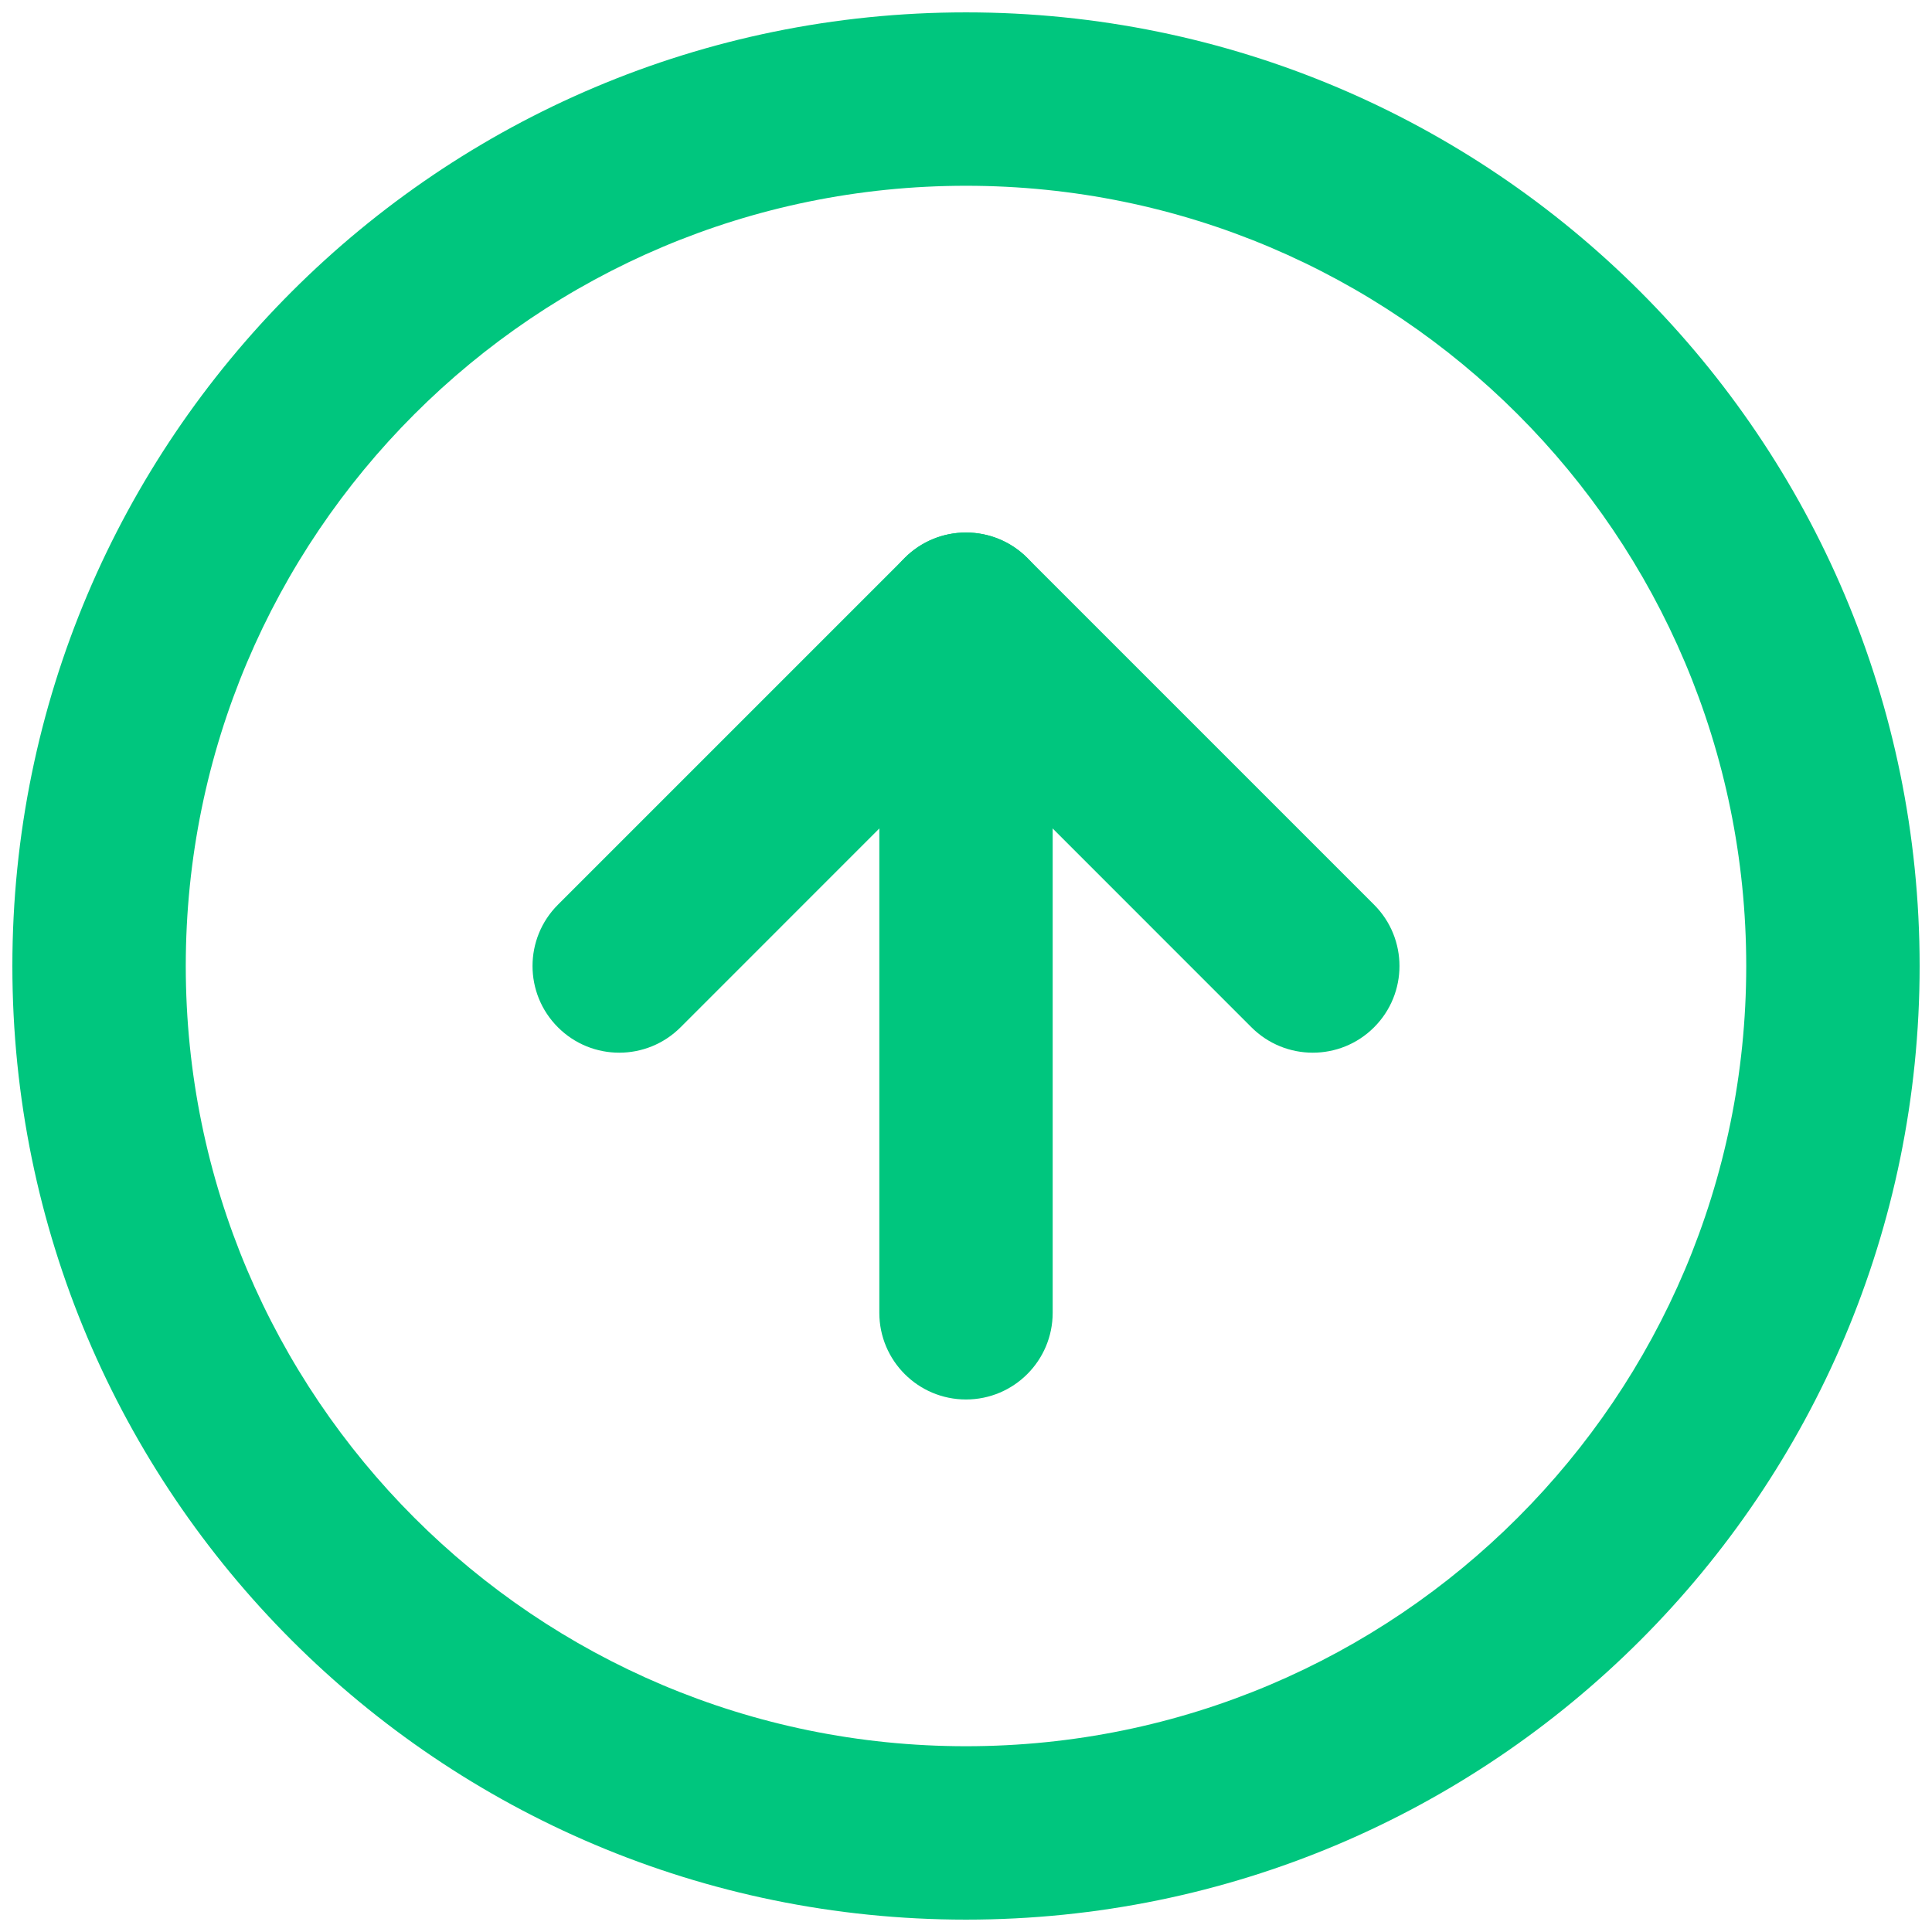 <svg width="52" height="52" viewBox="0 0 52 52" fill="none" xmlns="http://www.w3.org/2000/svg">
<path fill-rule="evenodd" clip-rule="evenodd" d="M5 26C5 37.598 14.402 47 26 47C37.598 47 47 37.598 47 26C47 14.402 37.598 5 26 5C14.402 5 5 14.402 5 26ZM26 51.667C11.825 51.667 0.333 40.175 0.333 26C0.333 11.825 11.825 0.333 26 0.333C40.175 0.333 51.667 11.825 51.667 26C51.667 40.175 40.175 51.667 26 51.667Z" fill="#00C67E"/>
<path fill-rule="evenodd" clip-rule="evenodd" d="M15.017 27.65C14.105 26.739 14.105 25.261 15.017 24.35L24.35 15.017C25.261 14.105 26.739 14.105 27.65 15.017L36.983 24.35C37.895 25.261 37.895 26.739 36.983 27.65C36.072 28.561 34.595 28.561 33.683 27.65L26 19.966L18.317 27.65C17.405 28.561 15.928 28.561 15.017 27.65Z" fill="#00C67E"/>
<path fill-rule="evenodd" clip-rule="evenodd" d="M26 37.667C24.711 37.667 23.667 36.622 23.667 35.333L23.667 16.667C23.667 15.378 24.711 14.333 26 14.333C27.289 14.333 28.333 15.378 28.333 16.667L28.333 35.333C28.333 36.622 27.289 37.667 26 37.667Z" fill="#00C67E"/>
</svg>
